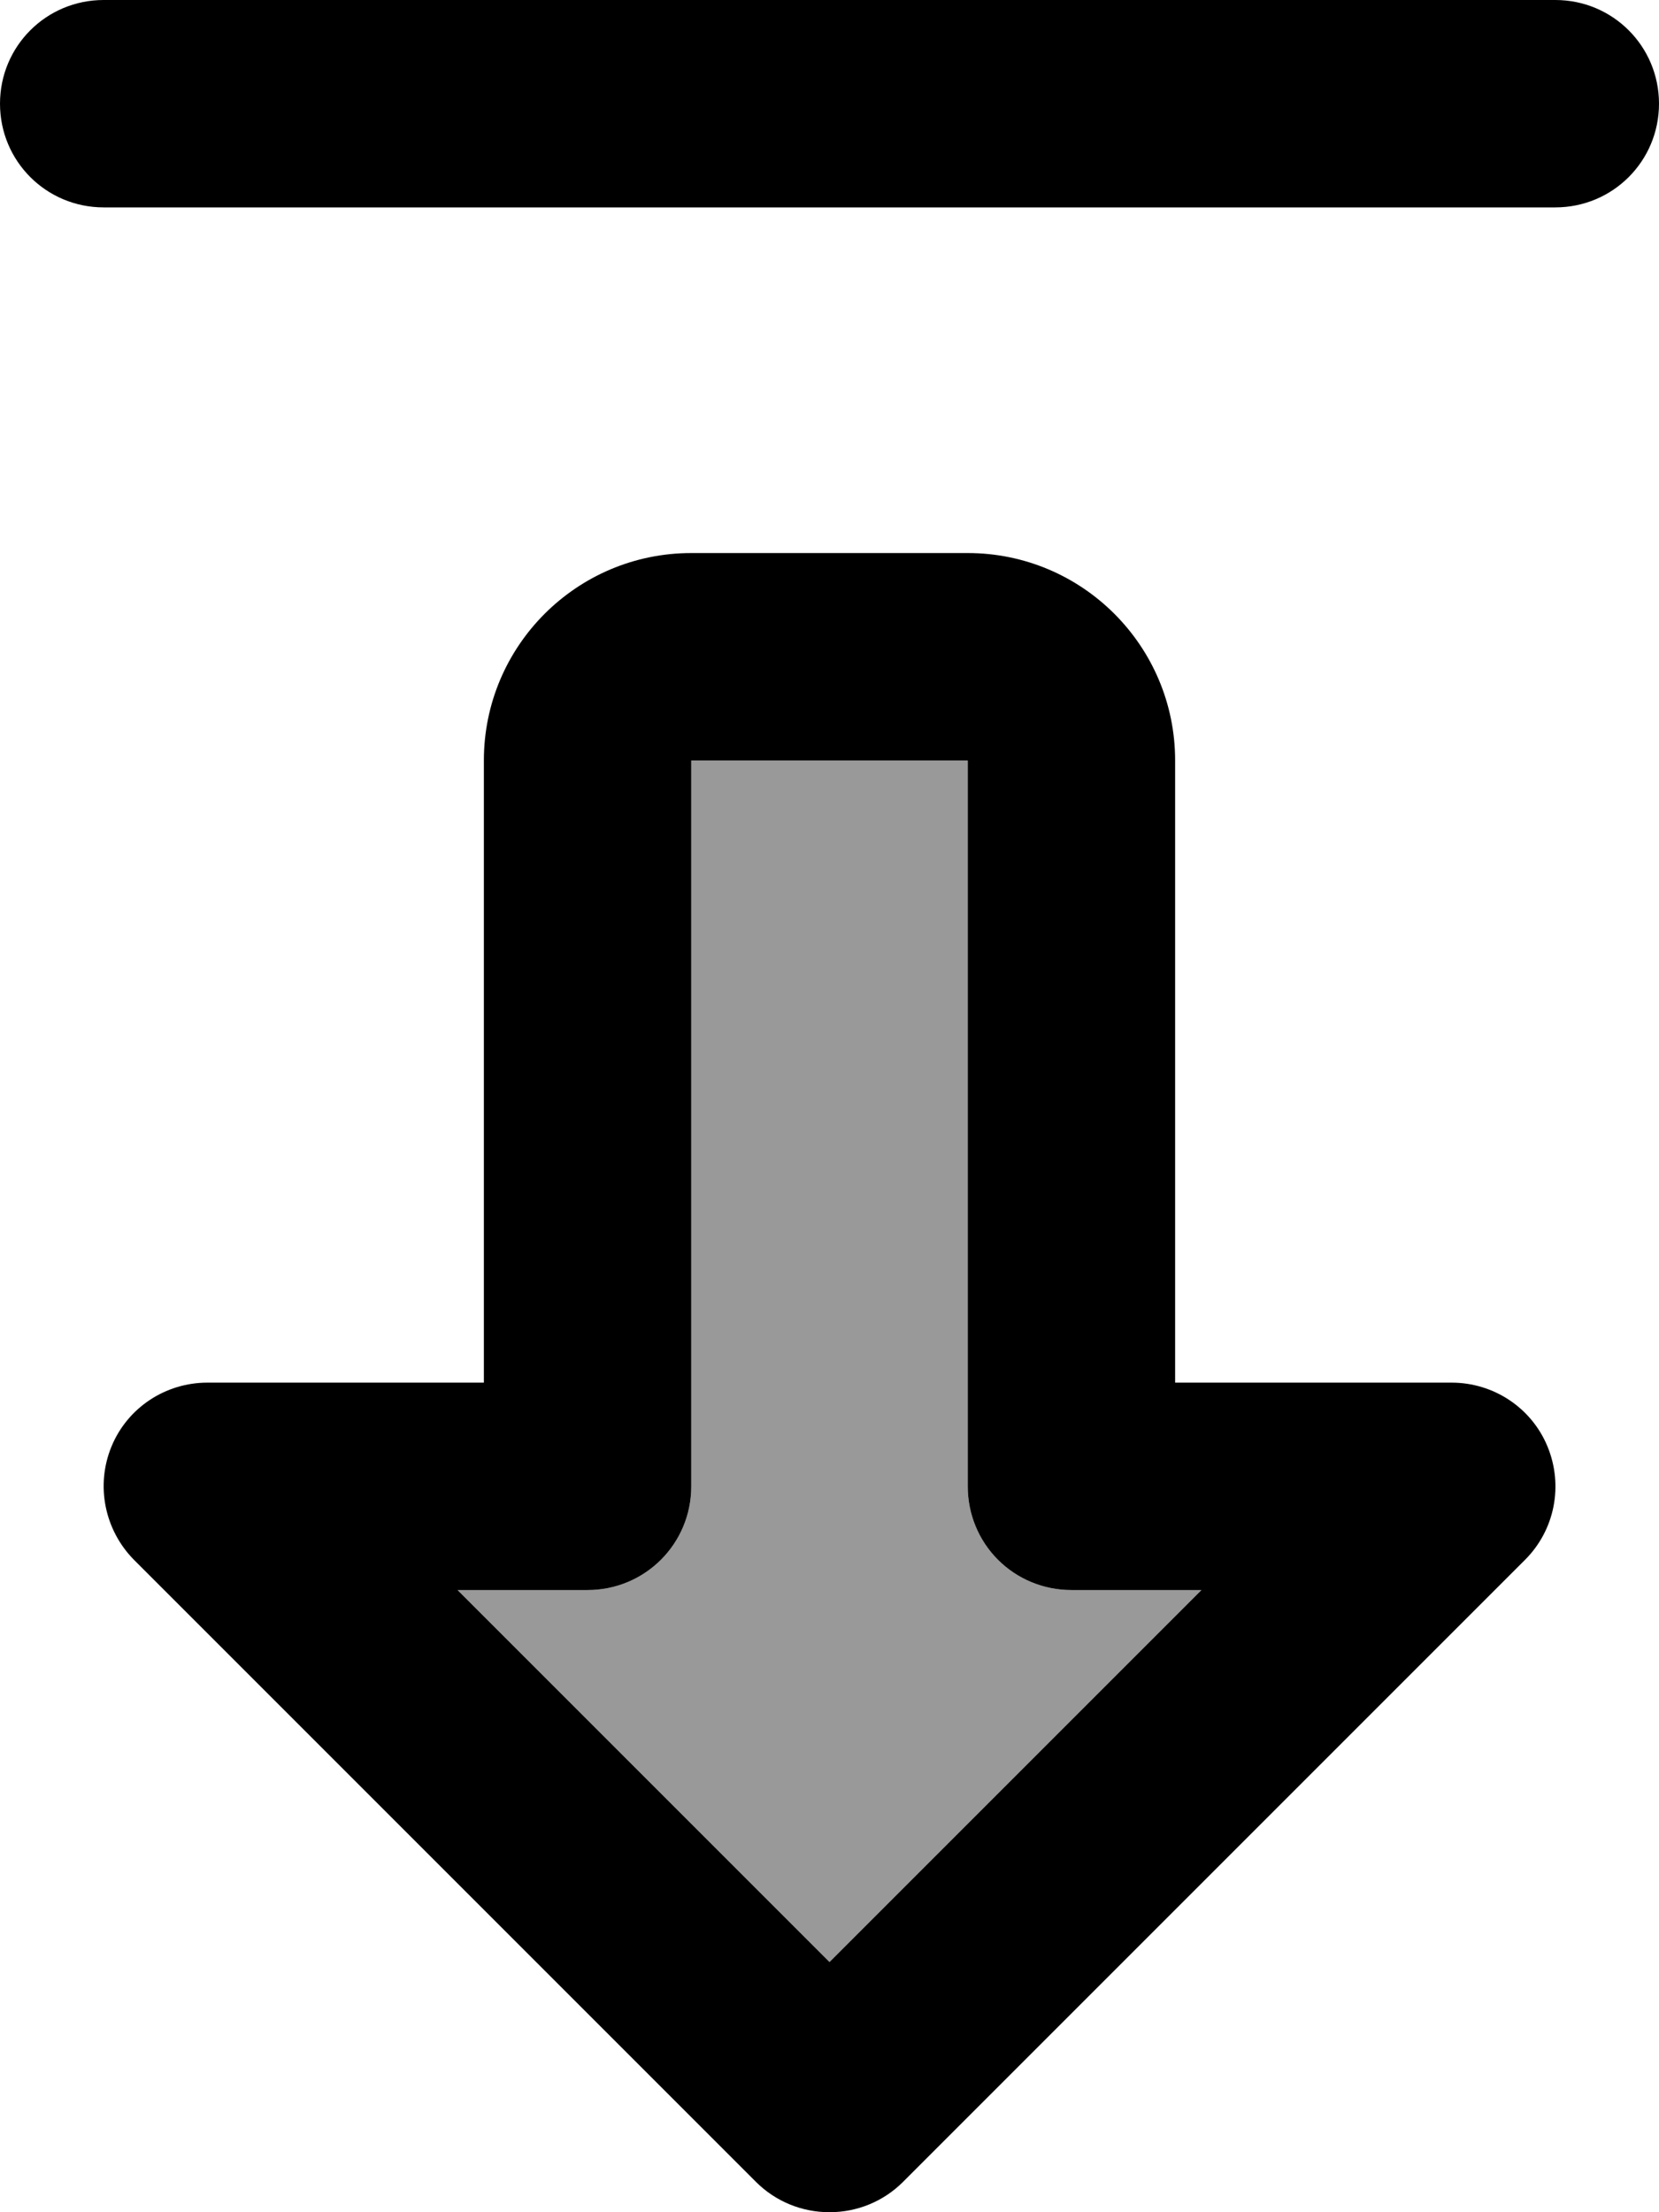 <svg xmlns="http://www.w3.org/2000/svg" viewBox="0 0 384 512"><!--! Font Awesome Pro 7.0.0 by @fontawesome - https://fontawesome.com License - https://fontawesome.com/license (Commercial License) Copyright 2025 Fonticons, Inc. --><path style="fill:currentColor;opacity:.4" d="M105.9 368l86.1 86.1 86.1-86.1-30.1 0c-6.4 0-12.5-2.5-17-7s-7-10.6-7-17l0-168-64 0c0 52 0 108 0 168 0 13.3-10.7 24-24 24l-30.1 0z"/><path style="fill:currentColor;opacity:1" d="M175 505c4.5 4.5 10.6 7 17 7s12.5-2.5 17-7L353 361c6.9-6.9 8.9-17.2 5.2-26.2S345.7 320 336 320l-64 0 0-144c0-26.5-21.5-48-48-48l-64 0c-26.5 0-48 21.5-48 48l0 80 0 0 0 64-64 0c-9.7 0-18.5 5.8-22.2 14.8S24.2 354.1 31 361L175 505zM160 256l0 0 0-80 64 0 0 168c0 6.4 2.5 12.5 7 17s10.6 7 17 7l30.1 0-86.1 86.1-86.1-86.1 30.1 0c13.3 0 24-10.7 24-24l0-88zM384 24c0-13.3-10.7-24-24-24L24 0C10.7 0 0 10.7 0 24S10.7 48 24 48l336 0c13.3 0 24-10.7 24-24z"/></svg>